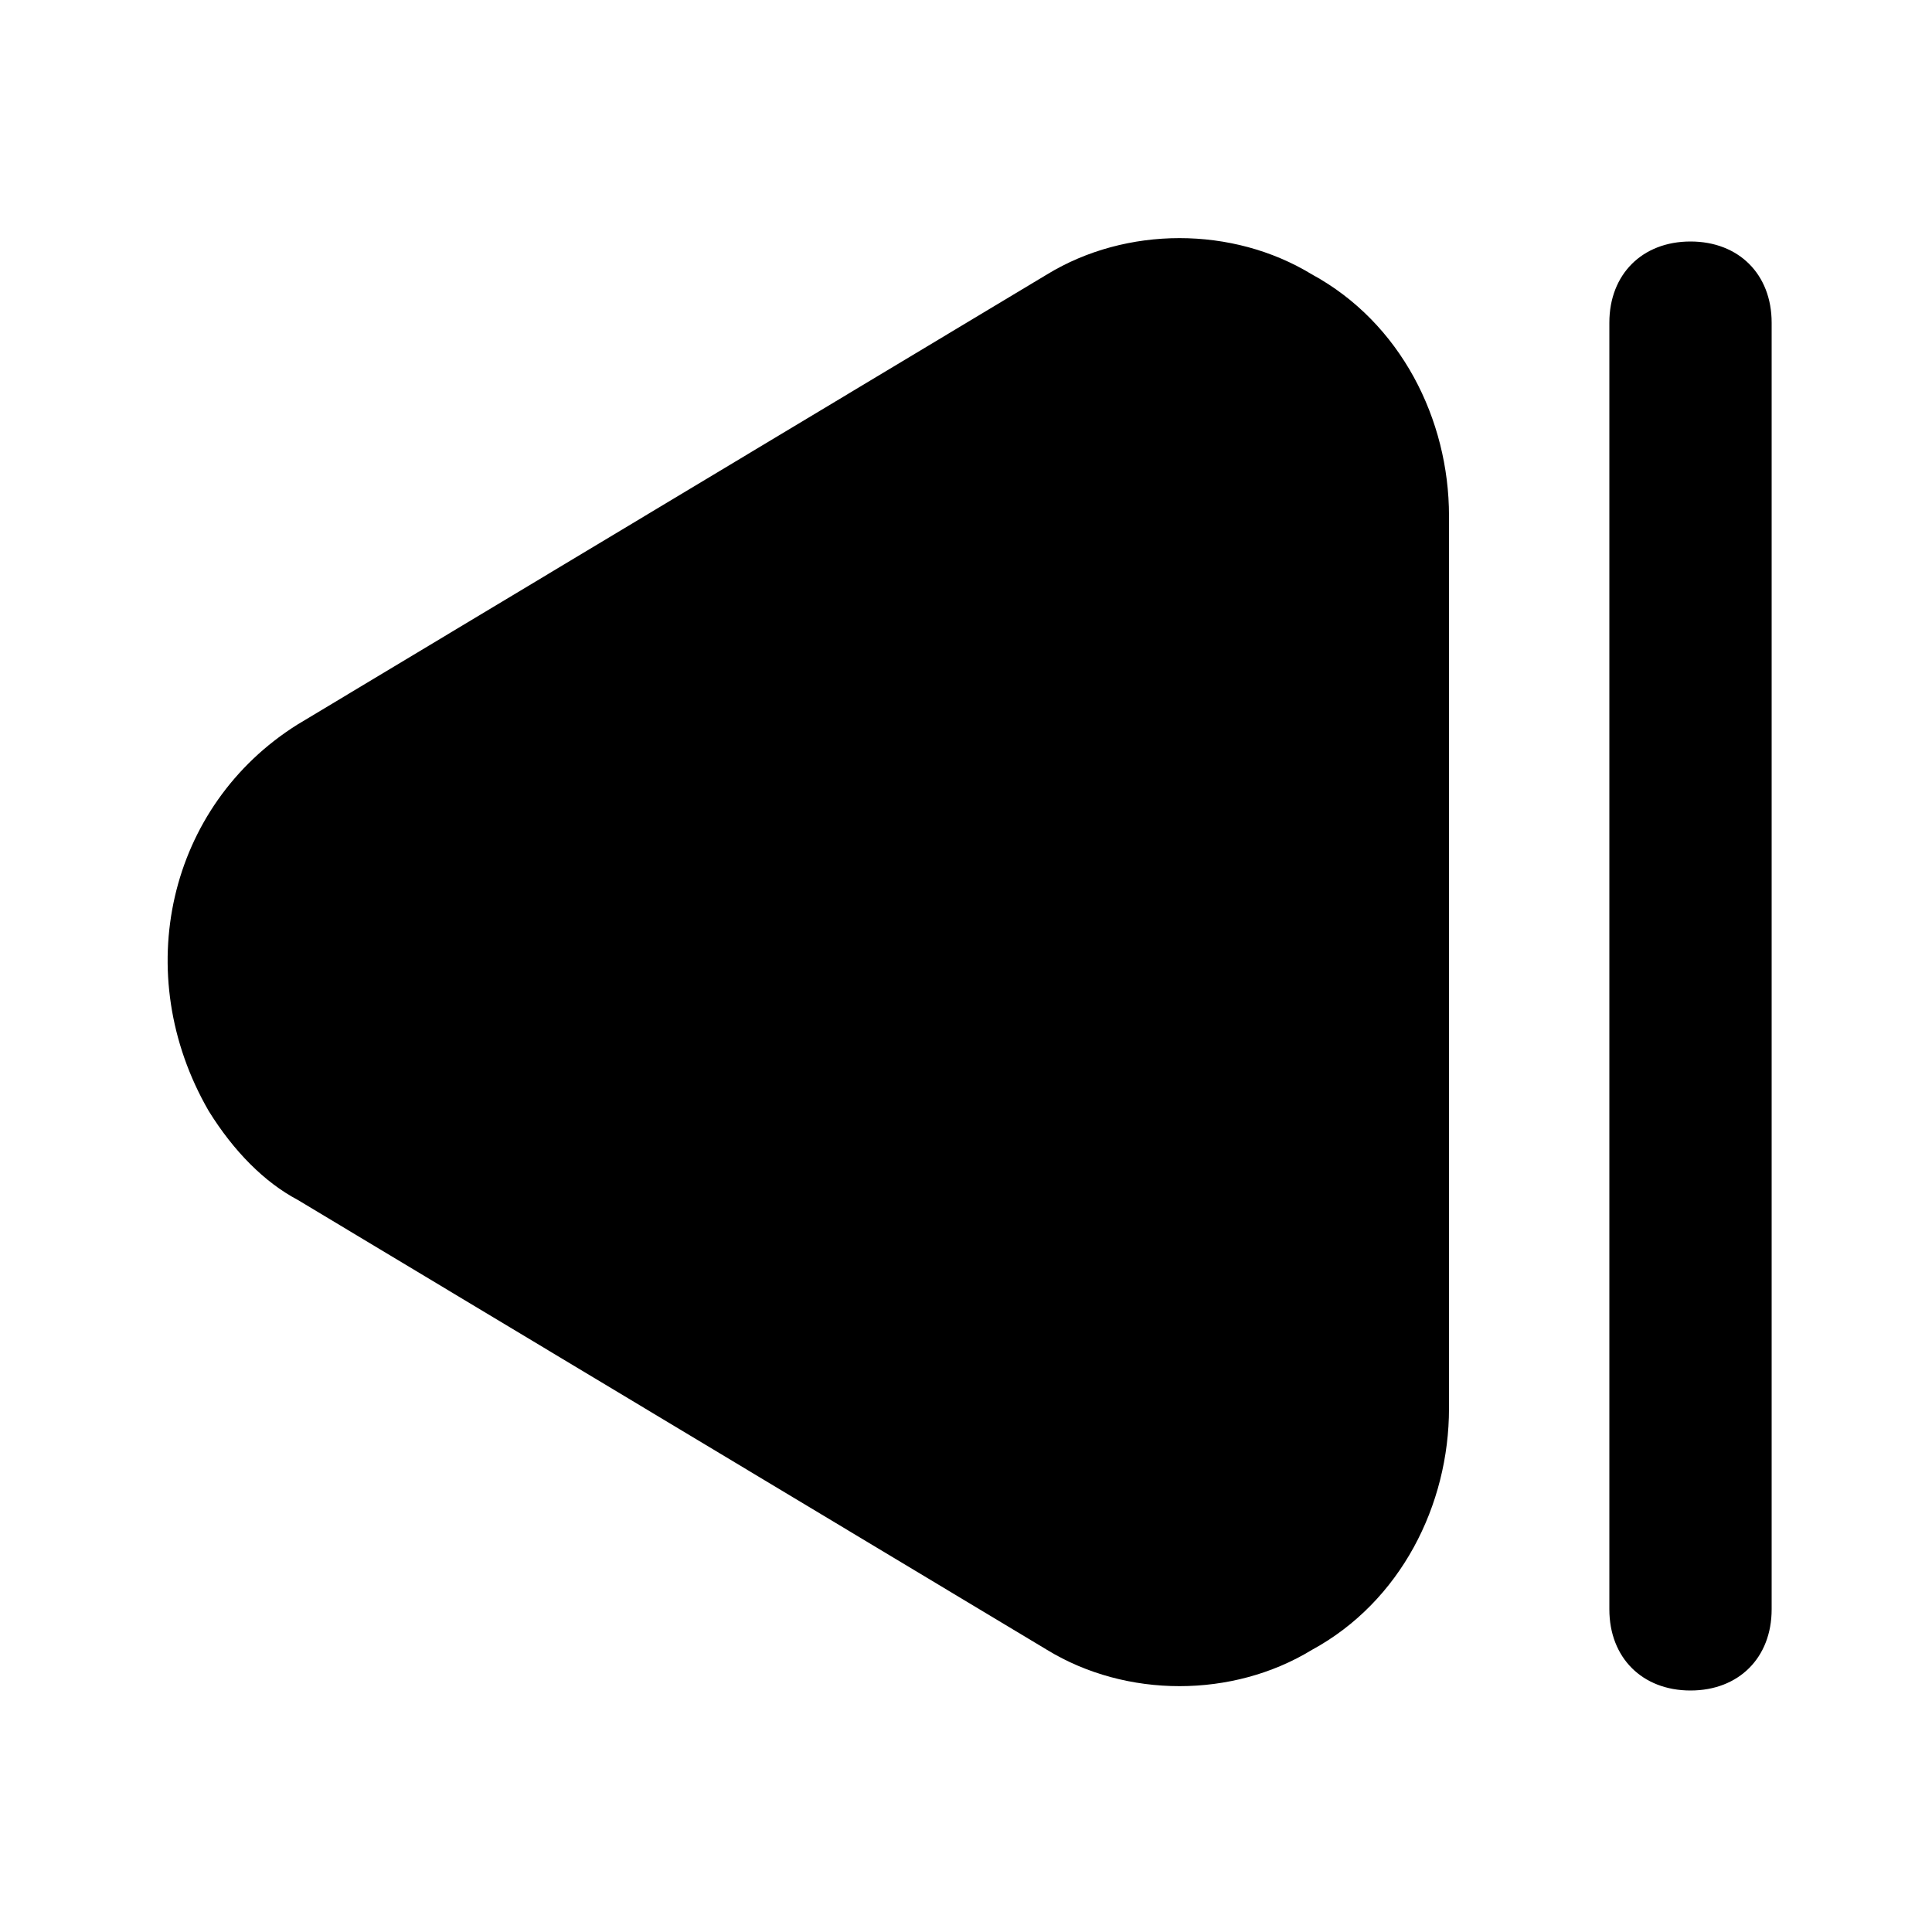 <svg xmlns="http://www.w3.org/2000/svg" width="24" height="24" viewBox="0 0 24 24">
    <path d="M16.296 3.408c-0.984-0.6-2.304-0.6-3.288 0l-9.312 5.592c-1.608 1.008-2.088 3.096-1.104 4.8 0.312 0.504 0.696 0.888 1.104 1.104l9.312 5.592c0.984 0.6 2.304 0.6 3.288 0 1.104-0.6 1.704-1.8 1.704-3v-11.088c0-1.2-0.6-2.4-1.704-3zM21 3v0c-0.6 0-1.008 0.408-1.008 1.008v15.984c0 0.6 0.408 1.008 1.008 1.008s1.008-0.408 1.008-1.008v-15.984c0-0.6-0.408-1.008-1.008-1.008z"></path>
</svg>
